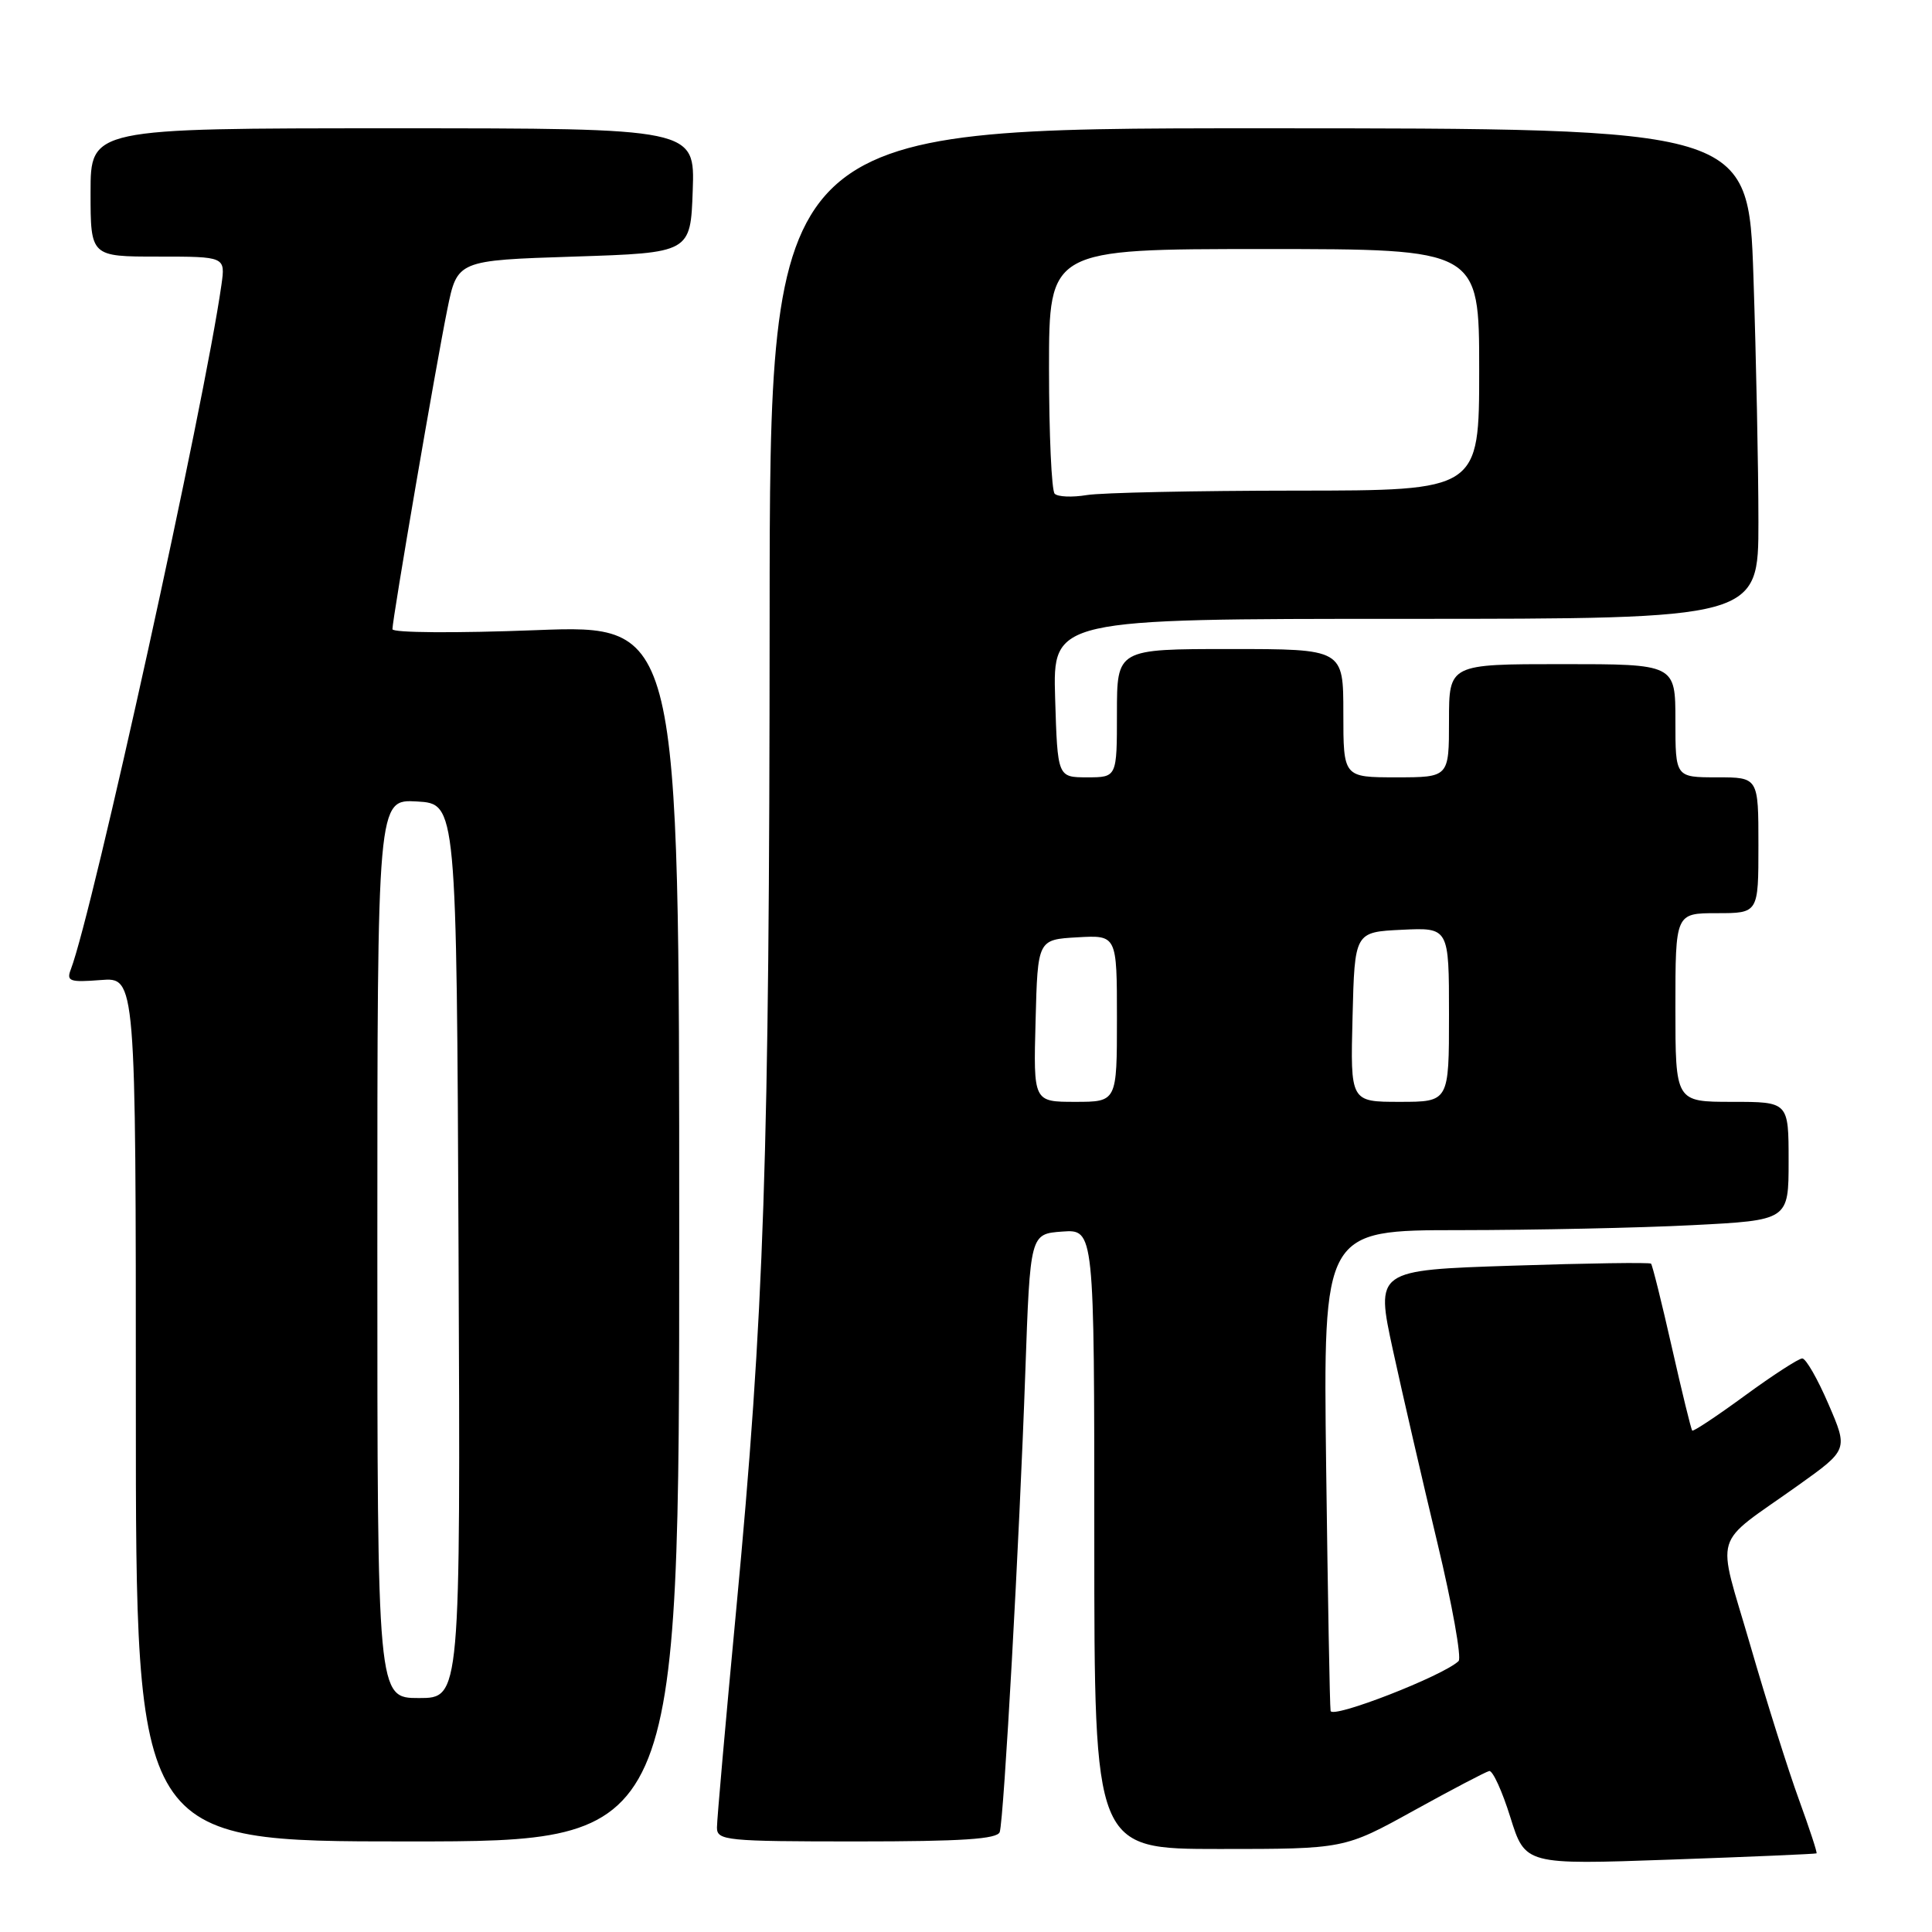 <?xml version="1.0" encoding="UTF-8" standalone="no"?>
<!DOCTYPE svg PUBLIC "-//W3C//DTD SVG 1.1//EN" "http://www.w3.org/Graphics/SVG/1.1/DTD/svg11.dtd" >
<svg xmlns="http://www.w3.org/2000/svg" xmlns:xlink="http://www.w3.org/1999/xlink" version="1.1" viewBox="0 0 256 256">
 <g >
 <path fill="currentColor"
d=" M 240.70 245.58 C 240.82 245.49 239.76 242.29 238.37 238.46 C 236.97 234.63 234.07 225.43 231.92 218.00 C 227.44 202.55 226.68 205.08 238.29 196.80 C 244.89 192.09 244.89 192.09 242.28 186.05 C 240.85 182.72 239.29 180.00 238.81 180.00 C 238.34 180.00 234.92 182.21 231.23 184.91 C 227.53 187.62 224.38 189.71 224.23 189.56 C 224.08 189.42 222.87 184.45 221.53 178.53 C 220.19 172.61 218.95 167.62 218.77 167.44 C 218.59 167.26 210.31 167.38 200.36 167.71 C 182.27 168.30 182.27 168.30 184.57 178.90 C 185.84 184.73 188.49 196.22 190.46 204.43 C 192.43 212.64 193.69 219.70 193.27 220.10 C 191.24 222.06 176.49 227.80 176.31 226.70 C 176.20 226.04 175.94 211.44 175.72 194.25 C 175.33 163.00 175.33 163.00 193.42 163.00 C 203.36 162.99 217.24 162.70 224.25 162.34 C 237.00 161.69 237.00 161.69 237.00 153.85 C 237.00 146.00 237.00 146.00 229.50 146.00 C 222.00 146.00 222.00 146.00 222.00 133.50 C 222.00 121.00 222.00 121.00 227.50 121.00 C 233.00 121.00 233.00 121.00 233.00 112.00 C 233.00 103.00 233.00 103.00 227.50 103.00 C 222.00 103.00 222.00 103.00 222.00 95.50 C 222.00 88.00 222.00 88.00 207.00 88.00 C 192.00 88.00 192.00 88.00 192.00 95.50 C 192.00 103.00 192.00 103.00 185.00 103.00 C 178.00 103.00 178.00 103.00 178.00 94.50 C 178.00 86.00 178.00 86.00 163.00 86.00 C 148.00 86.00 148.00 86.00 148.00 94.50 C 148.00 103.00 148.00 103.00 144.06 103.00 C 140.13 103.00 140.13 103.00 139.81 92.50 C 139.50 82.00 139.50 82.00 186.25 82.00 C 233.00 82.00 233.00 82.00 233.00 69.16 C 233.00 62.10 232.70 47.47 232.34 36.66 C 231.68 17.00 231.68 17.00 166.84 17.00 C 102.00 17.00 102.00 17.00 101.98 81.75 C 101.95 153.57 101.27 173.92 97.54 213.41 C 96.14 228.20 95.00 241.14 95.00 242.16 C 95.00 243.88 96.19 244.00 113.53 244.00 C 127.47 244.00 132.16 243.69 132.47 242.75 C 133.02 241.04 135.08 204.08 135.86 181.78 C 136.50 163.50 136.50 163.50 140.75 163.19 C 145.00 162.89 145.00 162.89 145.00 203.94 C 145.00 245.00 145.00 245.00 161.57 245.00 C 178.13 245.00 178.13 245.00 187.32 239.92 C 192.37 237.13 196.87 234.77 197.33 234.67 C 197.79 234.58 199.05 237.33 200.13 240.80 C 202.10 247.09 202.10 247.09 221.30 246.41 C 231.86 246.04 240.59 245.66 240.70 245.58 Z  M 90.00 163.38 C 90.00 82.77 90.00 82.77 71.00 83.50 C 60.40 83.91 52.00 83.85 52.00 83.37 C 52.00 82.01 57.79 48.25 59.27 41.00 C 60.59 34.50 60.59 34.50 76.04 34.00 C 91.50 33.50 91.50 33.50 91.79 25.25 C 92.08 17.00 92.08 17.00 52.04 17.00 C 12.00 17.00 12.00 17.00 12.00 25.50 C 12.00 34.00 12.00 34.00 20.94 34.00 C 29.87 34.00 29.87 34.00 29.34 37.75 C 27.12 53.47 12.28 120.90 9.38 128.46 C 8.78 130.02 9.24 130.18 13.35 129.86 C 18.00 129.49 18.00 129.49 18.00 186.74 C 18.00 244.00 18.00 244.00 54.00 244.00 C 90.00 244.00 90.00 244.00 90.00 163.38 Z  M 137.22 135.25 C 137.50 124.50 137.50 124.50 142.75 124.20 C 148.00 123.90 148.00 123.90 148.00 134.95 C 148.00 146.00 148.00 146.00 142.47 146.00 C 136.93 146.00 136.93 146.00 137.22 135.25 Z  M 179.22 134.75 C 179.50 123.50 179.50 123.50 185.75 123.20 C 192.00 122.90 192.00 122.90 192.00 134.45 C 192.00 146.00 192.00 146.00 185.47 146.00 C 178.93 146.00 178.93 146.00 179.22 134.75 Z  M 139.75 65.42 C 139.34 65.01 139.00 57.54 139.00 48.83 C 139.00 33.00 139.00 33.00 167.50 33.00 C 196.00 33.00 196.00 33.00 196.00 49.00 C 196.00 65.00 196.00 65.00 171.75 65.01 C 158.41 65.02 145.93 65.28 144.00 65.60 C 142.07 65.92 140.16 65.84 139.75 65.42 Z  M 50.00 165.45 C 50.00 105.90 50.00 105.90 55.25 106.20 C 60.50 106.50 60.50 106.50 60.76 165.75 C 61.02 225.00 61.02 225.00 55.51 225.00 C 50.00 225.00 50.00 225.00 50.00 165.45 Z "/>
</g>
</svg>